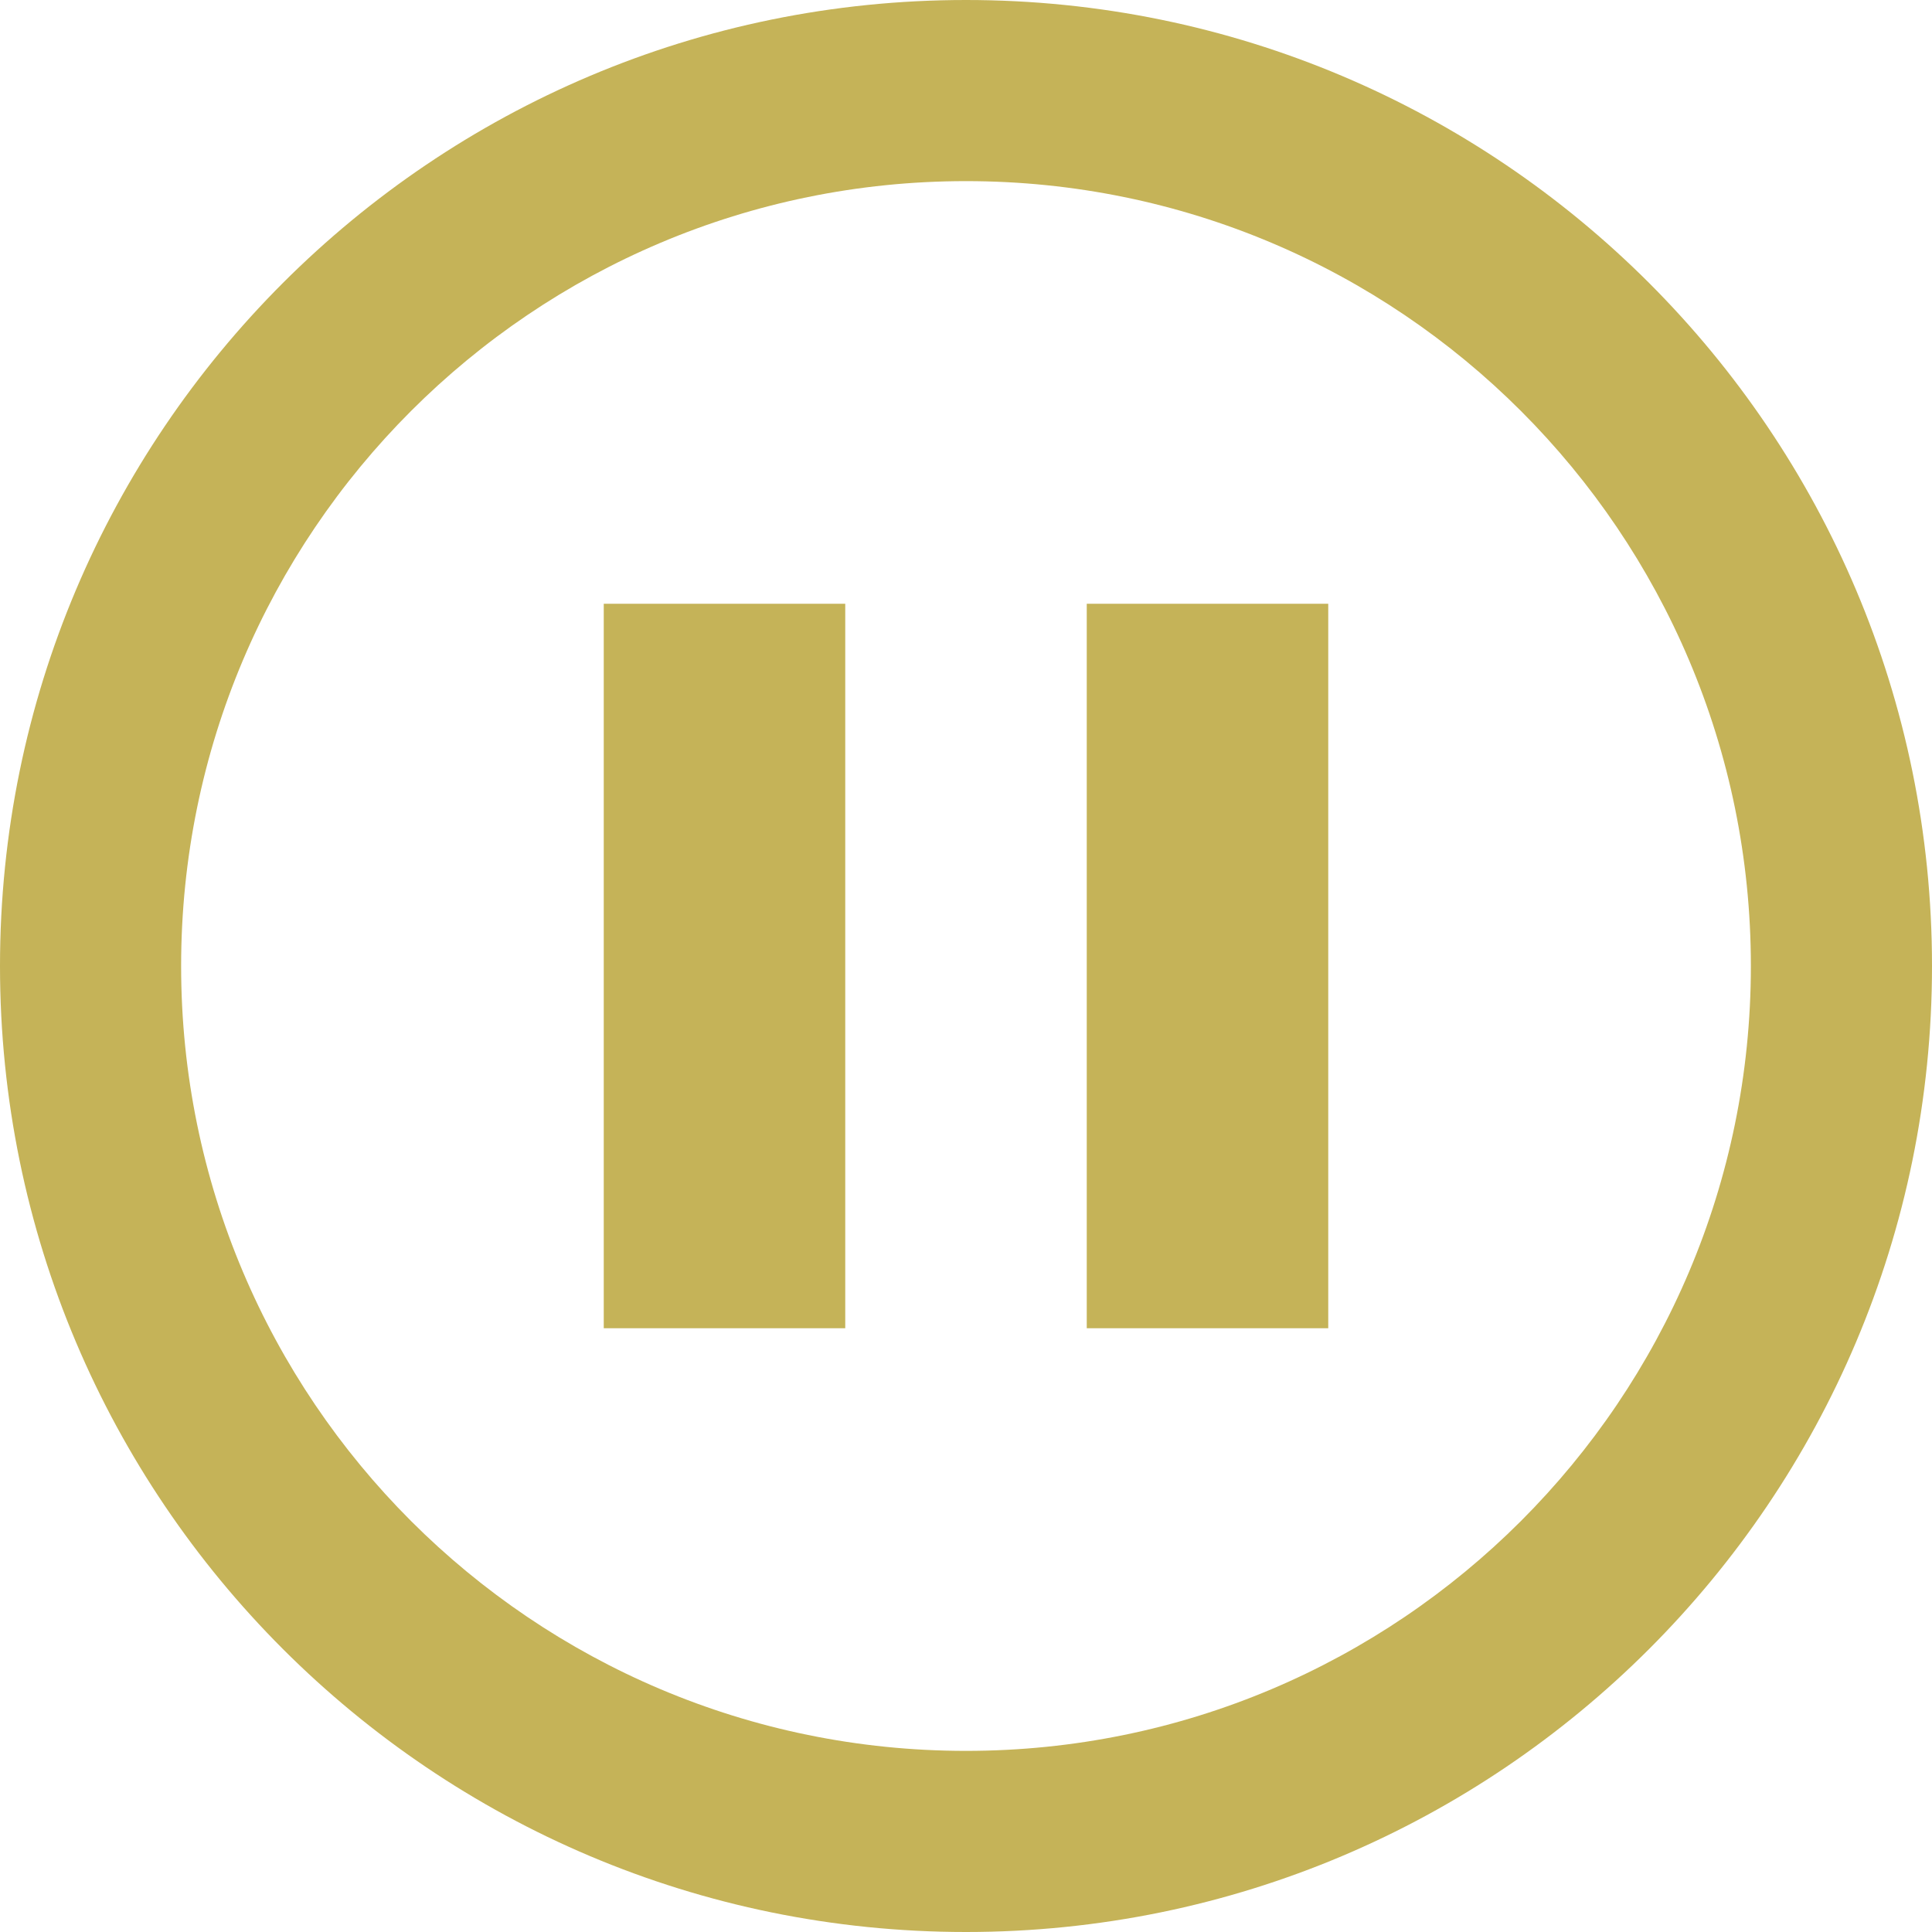 <?xml version="1.0"?>
<svg width="64" height="64" xmlns="http://www.w3.org/2000/svg" xmlns:svg="http://www.w3.org/2000/svg">
 <title>pause</title>
 <g class="layer">
  <title>Layer 1</title>
  <path d="m32,0c-17.673,0 -32,14.327 -32,32s14.327,32 32,32s32,-14.327 32,-32s-14.327,-32 -32,-32zm0,58c-14.359,0 -26,-11.641 -26,-26s11.641,-26 26,-26s26,11.641 26,26s-11.641,26 -26,26zm-12,-38l8,0l0,24l-8,0l0,-24zm16,0l8,0l0,24l-8,0l0,-24z" fill="#c5b358" id="svg_1"/>
 </g>
</svg>